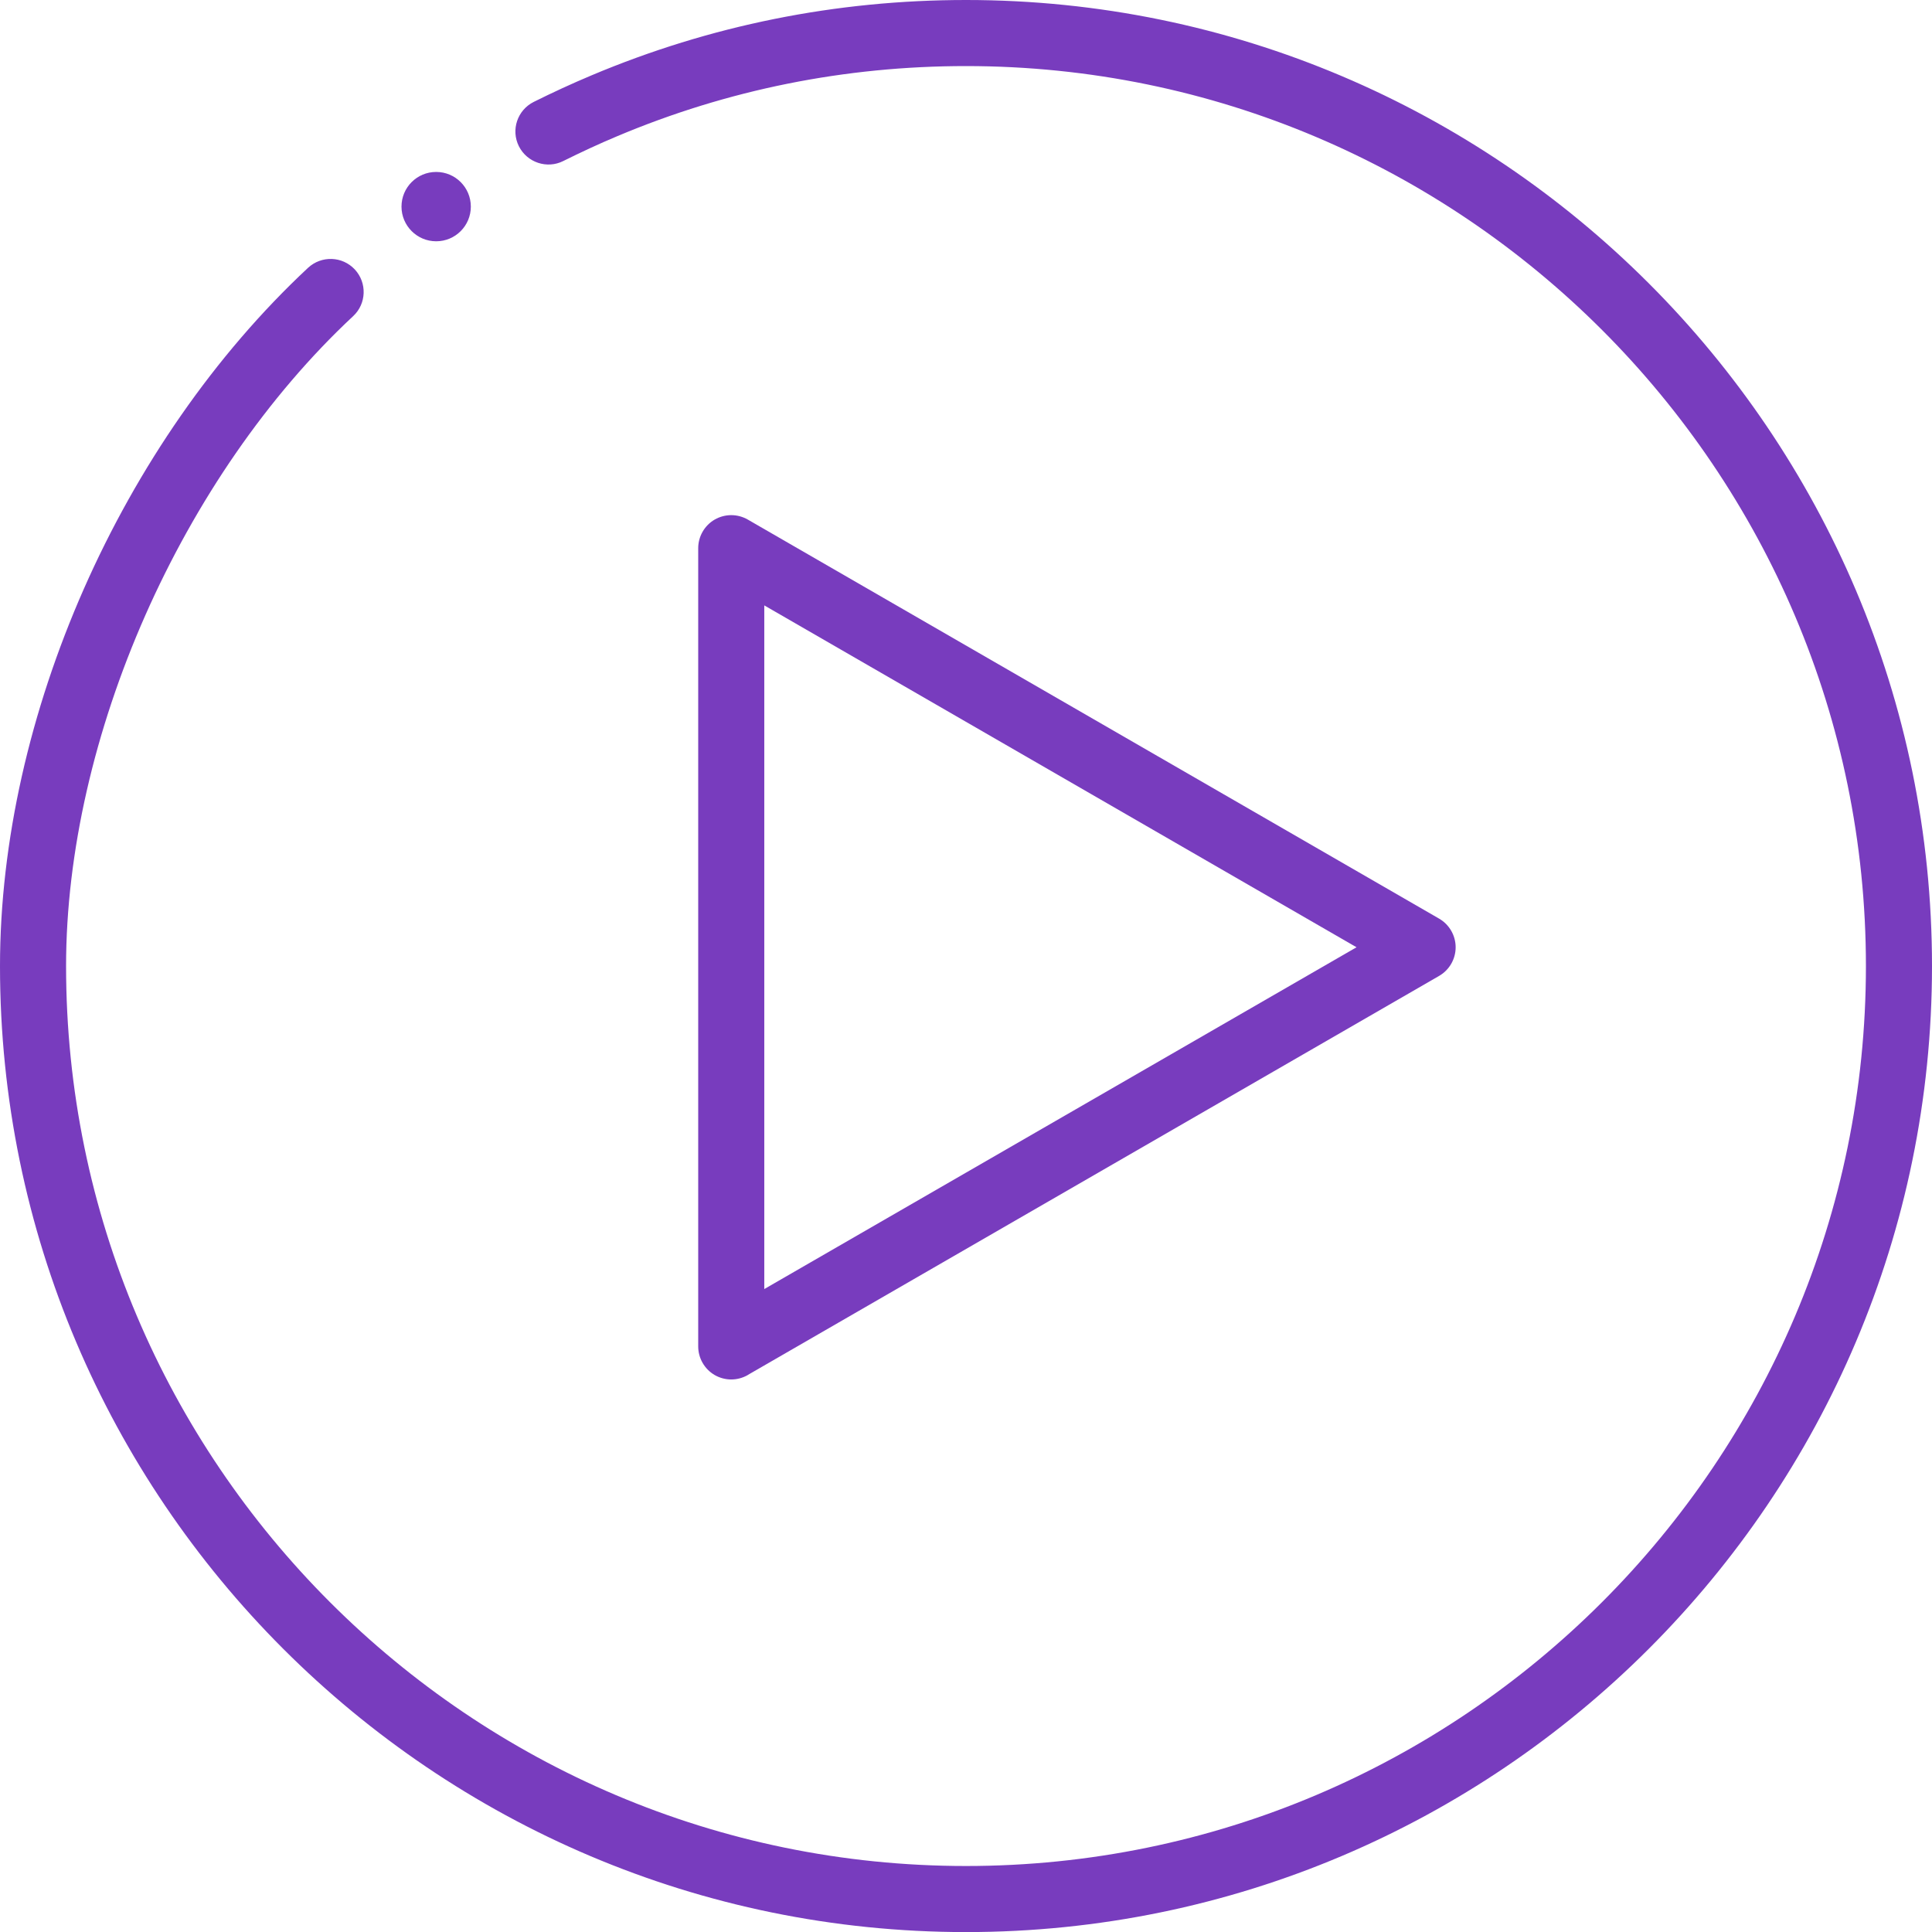 <?xml version="1.0" encoding="UTF-8"?><svg id="Layer_2" xmlns="http://www.w3.org/2000/svg" viewBox="0 0 24.854 24.854"><defs><style>.cls-1{fill:#783cbe;}</style></defs><g id="Layer_1-2"><g><path class="cls-1" d="M12.427,0c-1.67,0-3.291,.326-4.819,.97-.252,.106-.499,.22-.742,.341-.21,.105-.296,.36-.191,.57,.106,.211,.363,.295,.57,.191,.228-.113,.459-.221,.693-.319,1.423-.6,2.934-.903,4.489-.903,6.384,0,11.577,5.194,11.577,11.578s-5.193,11.577-11.577,11.577S.85,18.812,.85,12.428c0-2.939,1.484-6.3,3.693-8.361,.172-.16,.181-.429,.021-.601-.161-.172-.429-.18-.601-.021C1.556,5.691,0,9.218,0,12.428c0,6.853,5.574,12.427,12.427,12.427s12.427-5.574,12.427-12.427S19.279,0,12.427,0Z"/><path class="cls-1" d="M9.62,17.688l8.894-5.134c.131-.076,.212-.216,.212-.368,0-.151-.081-.292-.212-.368L9.62,6.684c-.133-.076-.293-.076-.426,0-.131,.076-.212,.217-.212,.368v10.269c0,.151,.081,.292,.212,.368,.066,.038,.14,.057,.213,.057s.146-.019,.213-.057Zm.212-9.9l7.619,4.398-7.619,4.397V7.788Z"/><path class="cls-1" d="M5.611,3.104c.247,0,.446-.2,.446-.446s-.199-.446-.446-.446c-.247,0-.446,.2-.446,.446s.2,.446,.446,.446Z"/></g></g></svg>